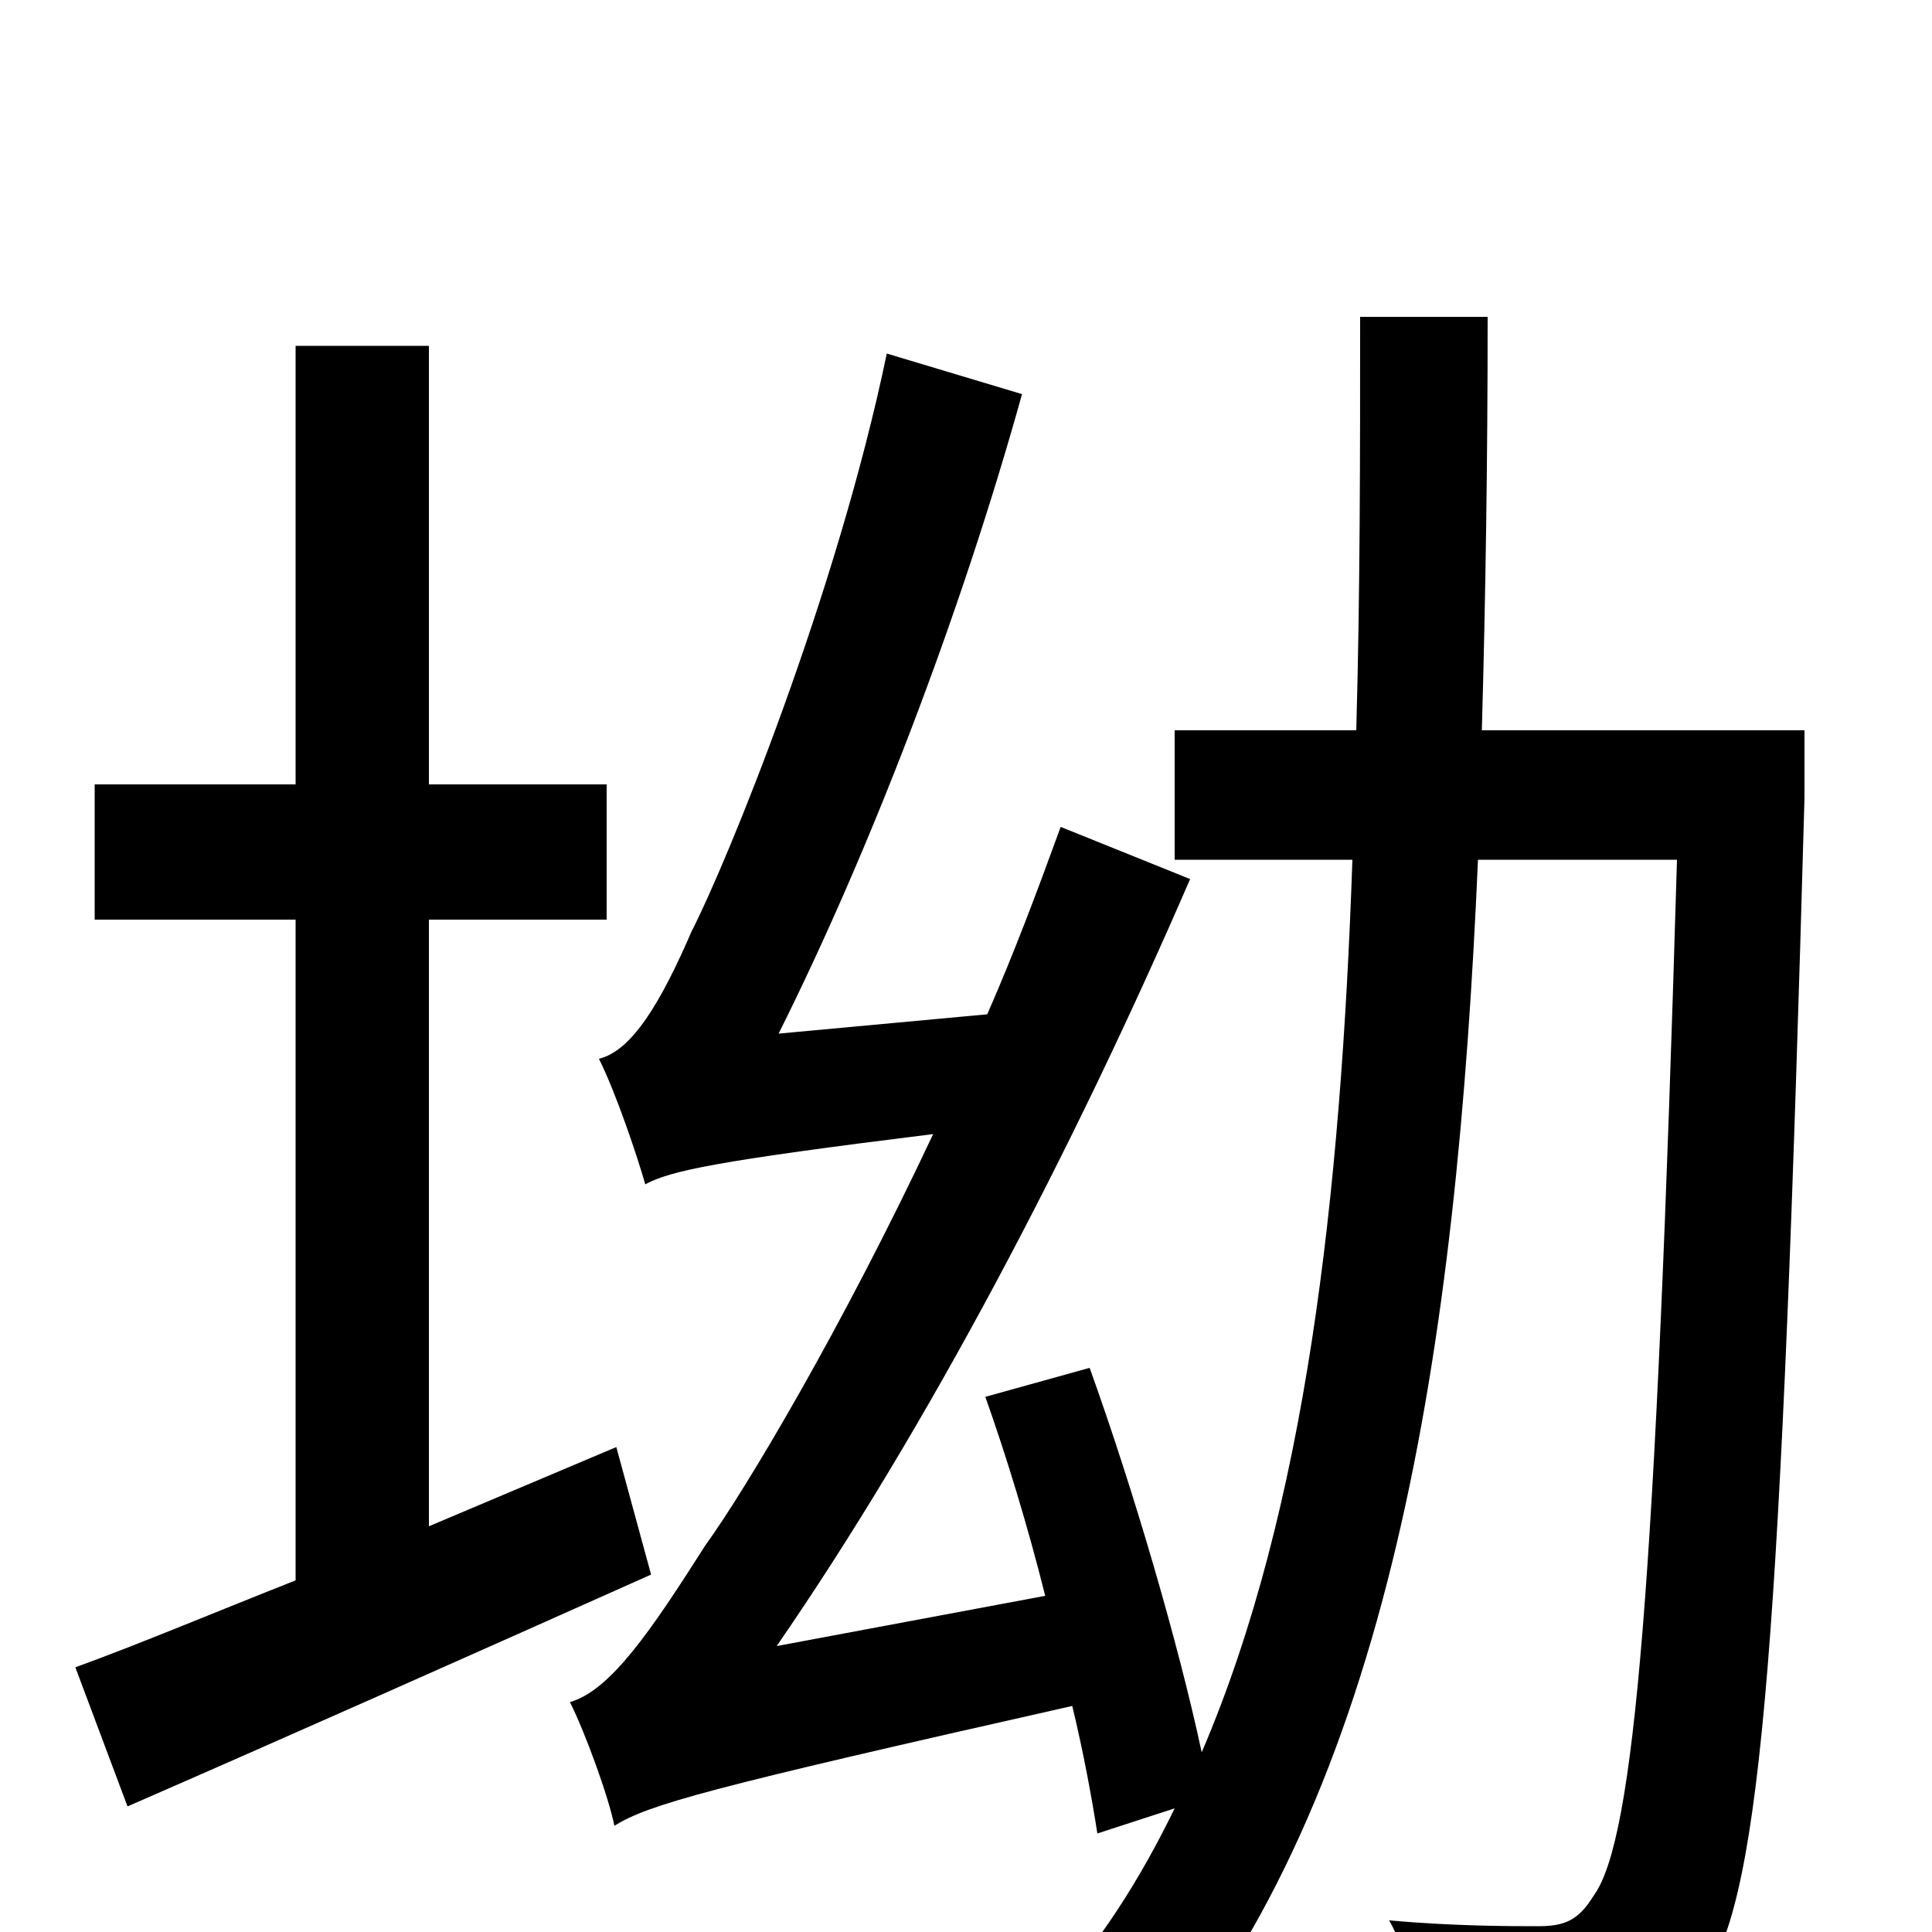 <svg xmlns="http://www.w3.org/2000/svg" viewBox="0 -1000 1000 1000">
	<path fill="#000000" d="M319 -251L222 -210V-524H314V-594H222V-821H153V-594H49V-524H153V-182C110 -165 72 -149 39 -137L66 -65C144 -99 243 -143 337 -185ZM934 -622H767C769 -693 770 -764 770 -836H704C704 -764 704 -693 702 -622H608V-555H700C694 -381 676 -219 622 -93C610 -149 587 -228 564 -292L510 -277C521 -246 532 -210 541 -174L402 -148C480 -261 555 -404 616 -545L549 -572C537 -539 525 -507 511 -475L403 -465C450 -559 497 -681 529 -796L459 -817C433 -692 376 -553 358 -518C342 -481 327 -456 310 -452C319 -434 330 -401 334 -387C347 -394 370 -399 483 -413C436 -313 386 -229 365 -200C337 -156 316 -125 295 -119C303 -103 315 -70 318 -55C336 -66 364 -74 555 -117C561 -92 565 -70 568 -51L608 -64C590 -27 569 6 543 34C560 42 584 62 595 75C720 -72 754 -302 765 -555H868C857 -179 846 -48 825 -19C817 -6 810 -3 796 -3C782 -3 753 -3 719 -6C729 11 734 38 735 57C771 59 804 59 826 56C851 53 868 45 883 22C912 -20 922 -156 934 -587Z"/>
</svg>